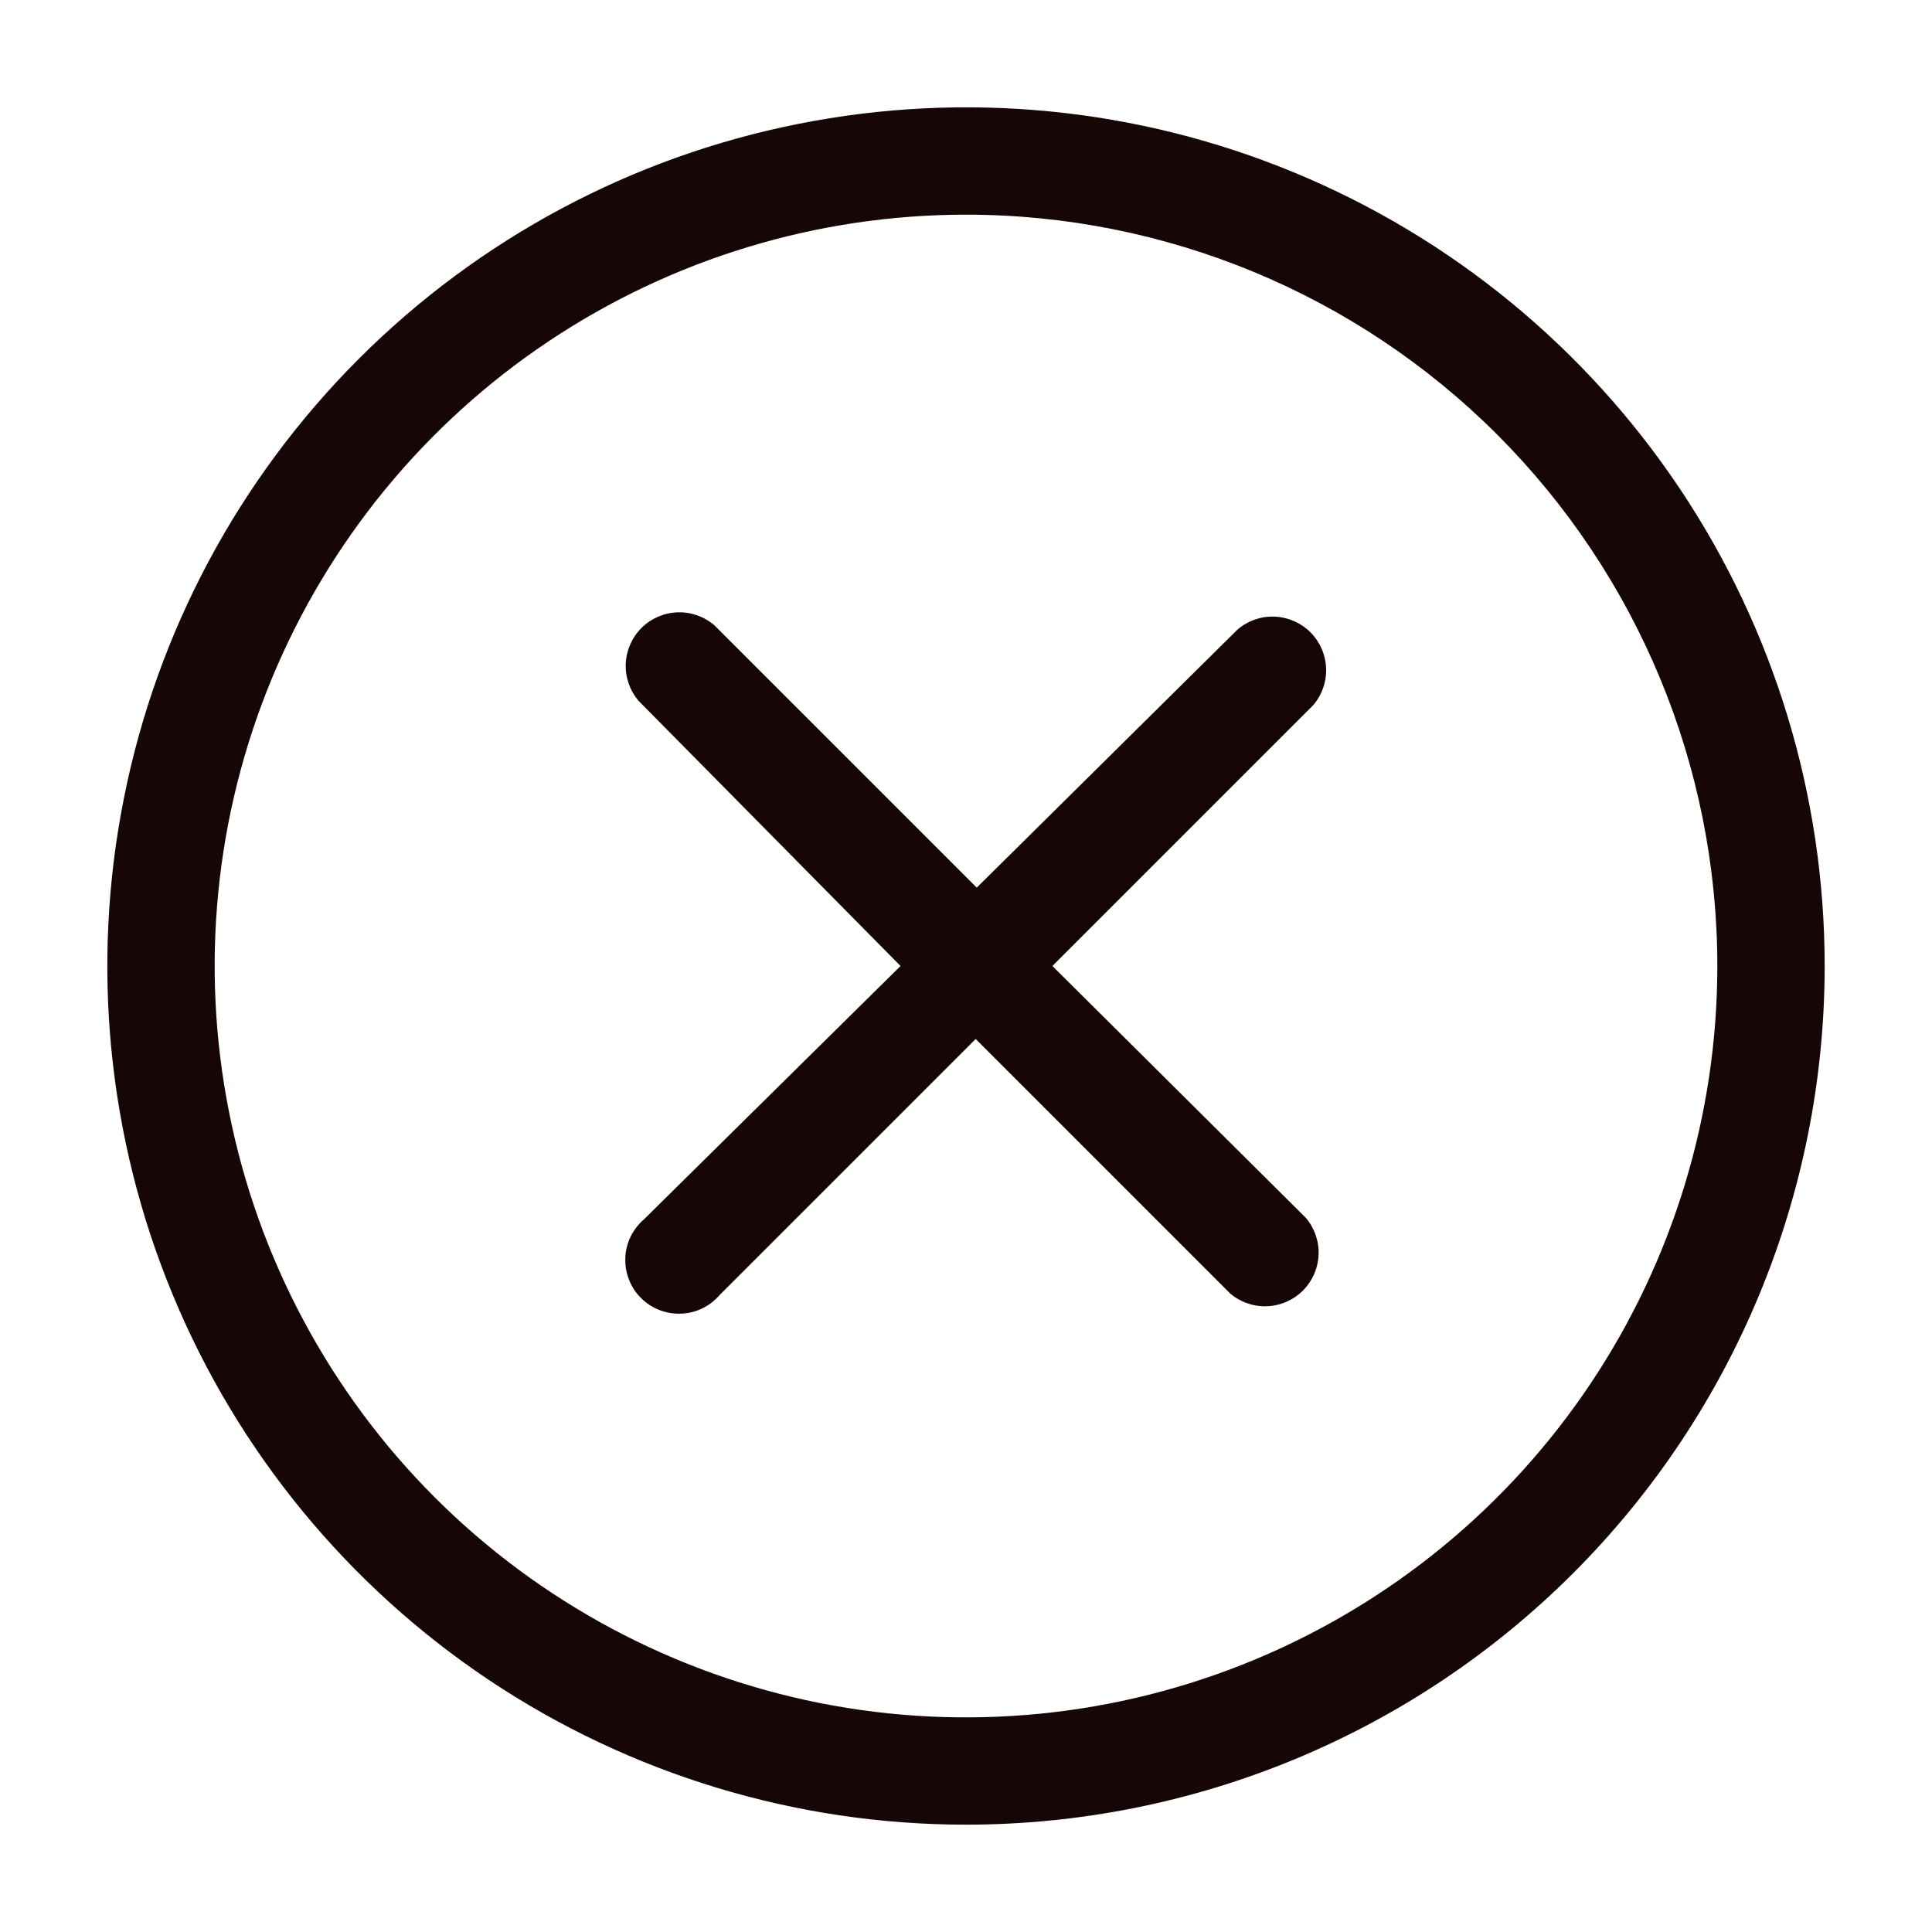 <svg width="18" height="18" viewBox="0 0 18 18" fill="none" xmlns="http://www.w3.org/2000/svg">
<path d="M9.805 9L12.235 6.57C12.317 6.474 12.36 6.351 12.355 6.225C12.35 6.1 12.298 5.98 12.209 5.891C12.12 5.802 12 5.75 11.874 5.745C11.749 5.74 11.626 5.783 11.53 5.865L9.1 8.27L6.655 5.825C6.559 5.743 6.436 5.7 6.31 5.705C6.185 5.71 6.065 5.762 5.976 5.851C5.887 5.94 5.835 6.06 5.83 6.185C5.825 6.311 5.868 6.434 5.95 6.53L8.39 9L6 11.36C5.948 11.405 5.905 11.46 5.875 11.522C5.845 11.584 5.828 11.652 5.826 11.72C5.823 11.789 5.835 11.858 5.86 11.922C5.885 11.986 5.923 12.045 5.972 12.093C6.02 12.142 6.079 12.18 6.143 12.205C6.207 12.23 6.276 12.242 6.344 12.239C6.413 12.237 6.481 12.22 6.543 12.19C6.605 12.16 6.66 12.117 6.705 12.065L9.09 9.68L11.46 12.05C11.556 12.132 11.679 12.175 11.805 12.17C11.93 12.165 12.05 12.113 12.139 12.024C12.228 11.935 12.28 11.815 12.285 11.69C12.29 11.564 12.247 11.441 12.165 11.345L9.805 9Z" fill="#160706"/>
<path d="M9 17C7.418 17 5.871 16.531 4.555 15.652C3.24 14.773 2.214 13.523 1.609 12.062C1.003 10.6 0.845 8.991 1.154 7.439C1.462 5.887 2.224 4.462 3.343 3.343C4.462 2.224 5.887 1.462 7.439 1.154C8.991 0.845 10.6 1.003 12.062 1.609C13.523 2.214 14.773 3.24 15.652 4.555C16.531 5.871 17 7.418 17 9C17 11.122 16.157 13.157 14.657 14.657C13.157 16.157 11.122 17 9 17ZM9 2C7.616 2 6.262 2.411 5.111 3.18C3.96 3.949 3.063 5.042 2.533 6.321C2.003 7.6 1.864 9.008 2.135 10.366C2.405 11.723 3.071 12.971 4.05 13.95C5.029 14.929 6.277 15.595 7.634 15.866C8.992 16.136 10.4 15.997 11.679 15.467C12.958 14.937 14.051 14.04 14.82 12.889C15.589 11.738 16 10.384 16 9C16 7.143 15.262 5.363 13.95 4.05C12.637 2.737 10.857 2 9 2Z" fill="#160706"/>
</svg>
